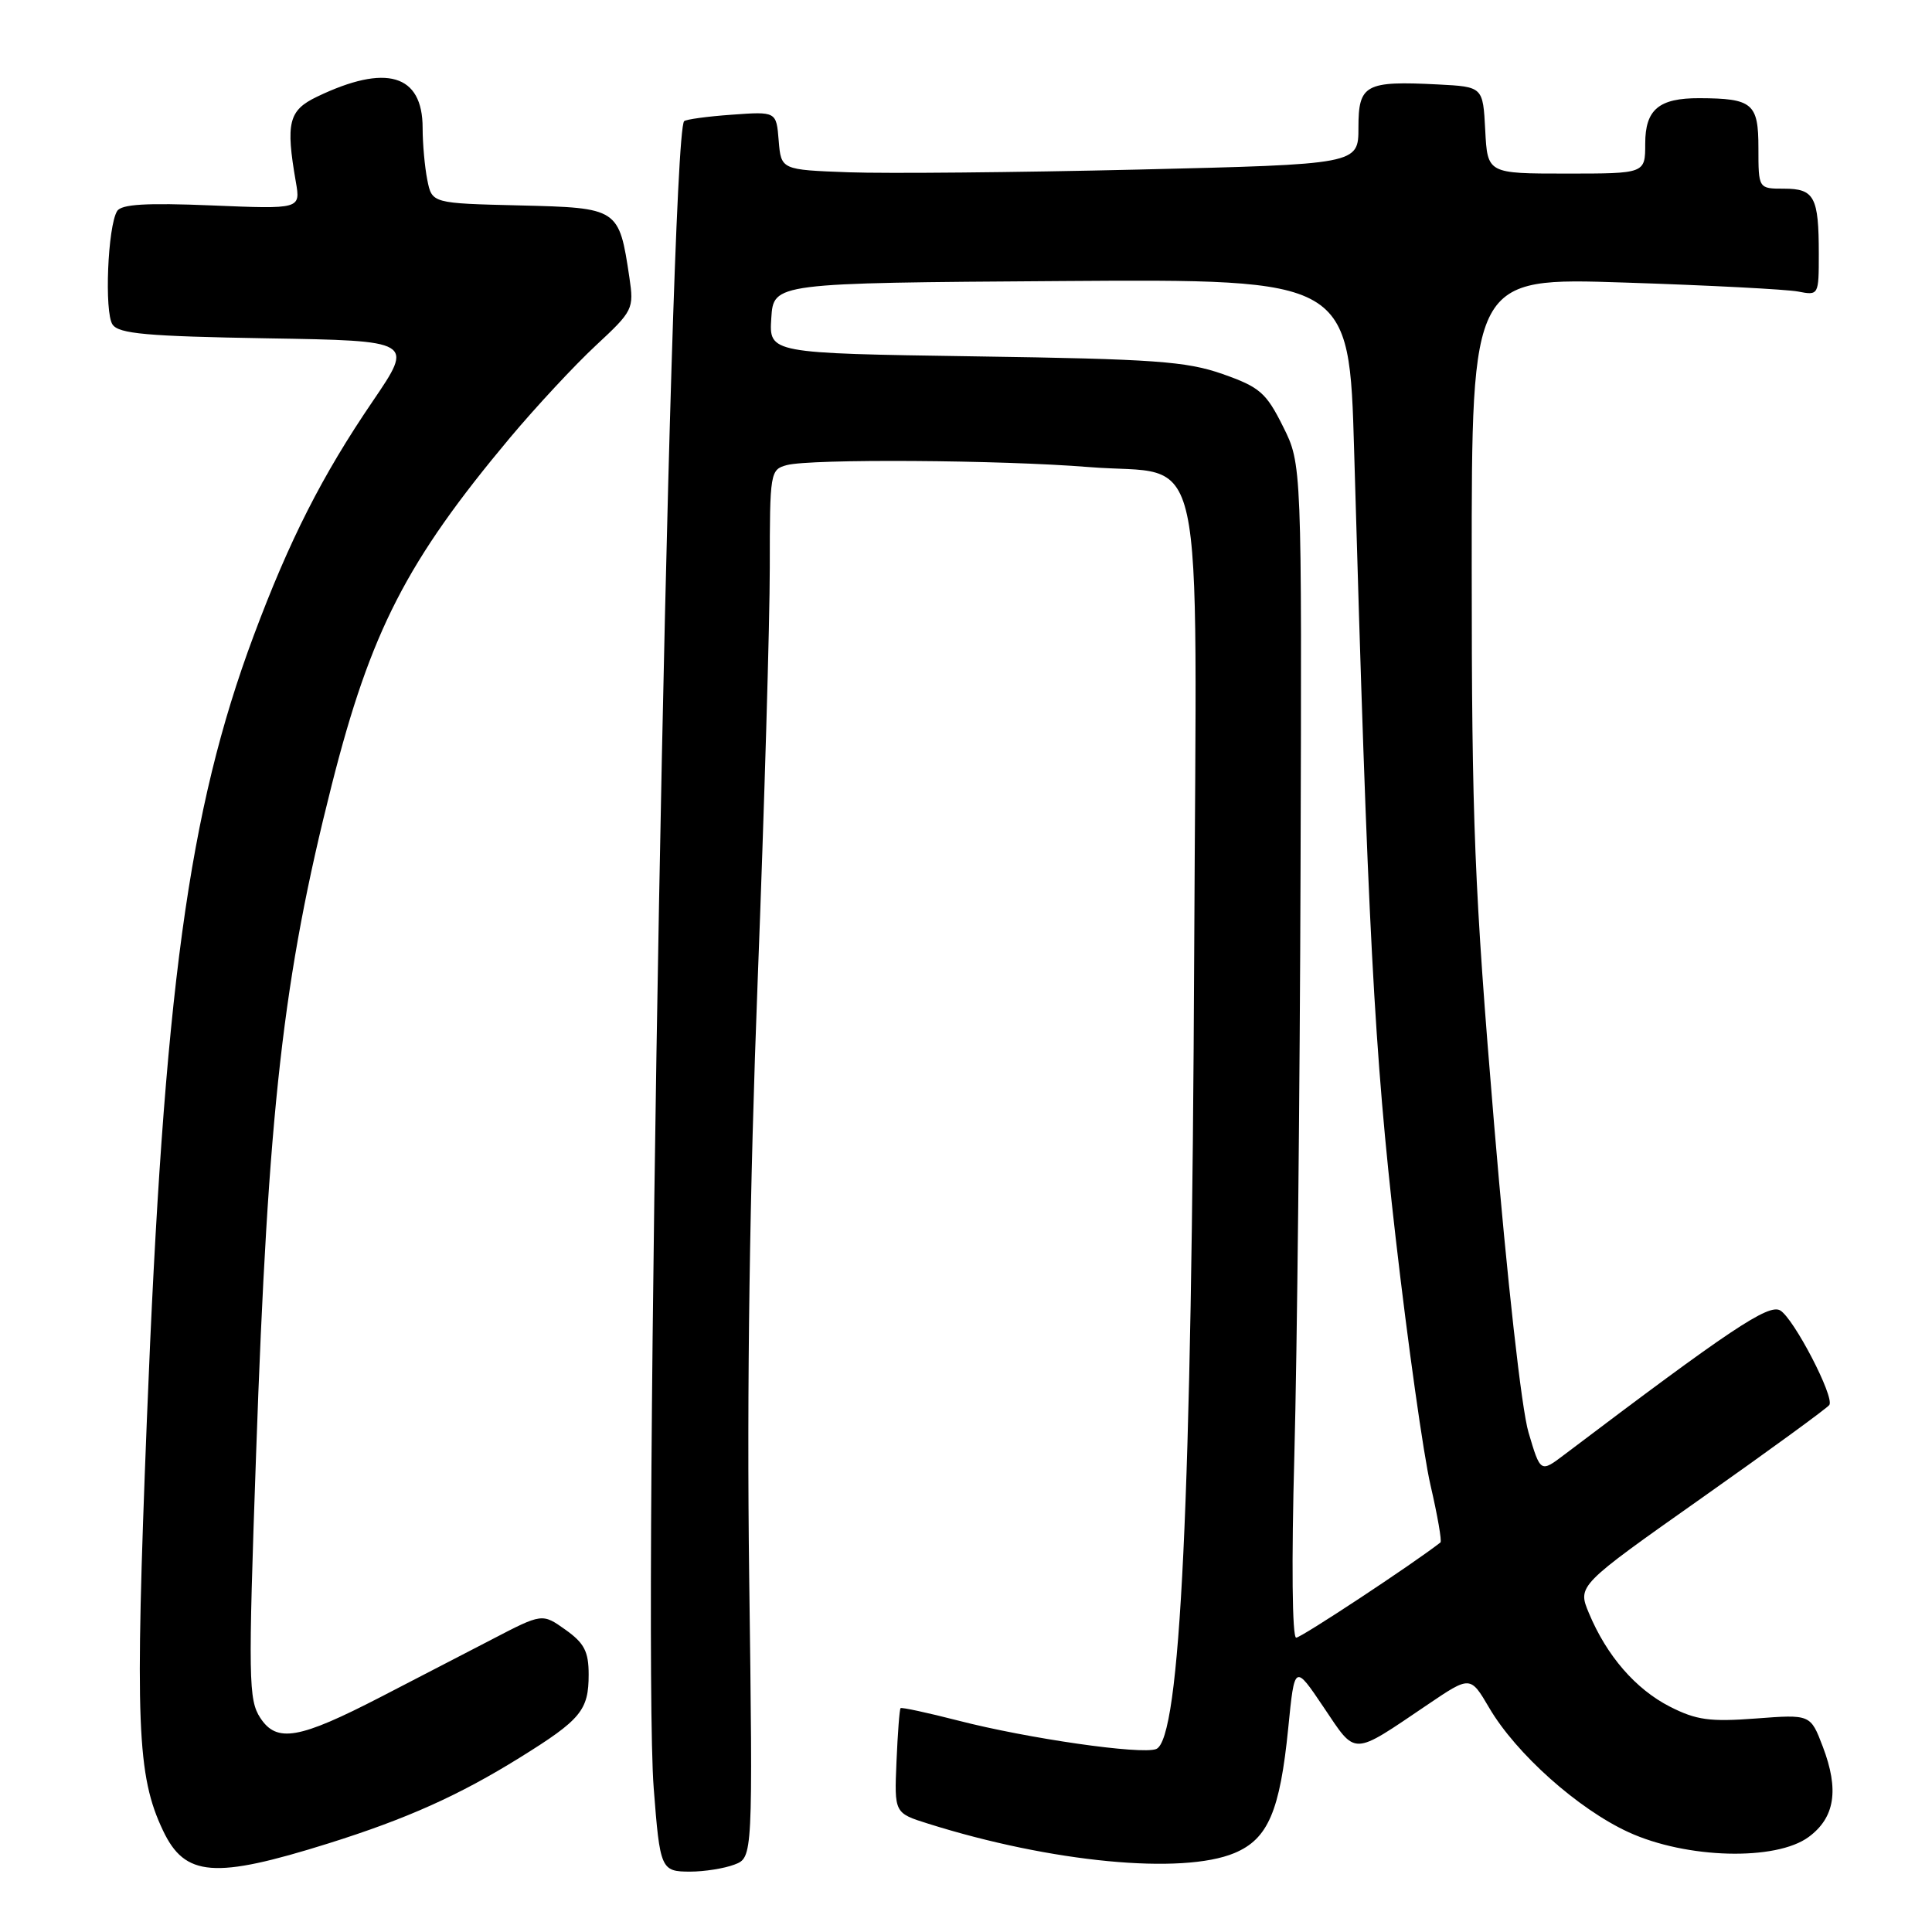 <?xml version="1.0" encoding="UTF-8" standalone="no"?>
<!DOCTYPE svg PUBLIC "-//W3C//DTD SVG 1.1//EN" "http://www.w3.org/Graphics/SVG/1.1/DTD/svg11.dtd" >
<svg xmlns="http://www.w3.org/2000/svg" xmlns:xlink="http://www.w3.org/1999/xlink" version="1.1" viewBox="0 0 256 256">
 <g >
 <path fill="currentColor"
d=" M 43.49 244.27 C 53.92 241.00 60.86 237.88 68.93 232.86 C 76.98 227.86 78.00 226.62 78.00 221.88 C 78.00 218.84 77.42 217.72 74.93 215.95 C 71.85 213.76 71.85 213.76 65.18 217.23 C 61.50 219.13 54.90 222.55 50.50 224.83 C 39.62 230.45 36.68 230.97 34.49 227.63 C 32.93 225.24 32.88 222.57 33.93 192.77 C 35.53 146.93 37.51 129.47 43.96 104.00 C 49.13 83.61 53.88 74.37 67.58 58.00 C 71.04 53.88 76.15 48.38 78.95 45.78 C 83.89 41.19 84.01 40.93 83.40 36.78 C 82.02 27.57 81.97 27.54 68.86 27.22 C 57.24 26.94 57.24 26.94 56.62 23.84 C 56.28 22.14 56.00 19.04 56.00 16.95 C 56.00 9.83 51.17 8.41 42.00 12.82 C 38.24 14.62 37.84 16.27 39.20 24.10 C 39.83 27.71 39.83 27.71 28.05 27.22 C 19.35 26.86 16.08 27.06 15.52 27.97 C 14.27 29.99 13.81 41.38 14.91 43.00 C 15.74 44.23 19.46 44.56 35.38 44.83 C 54.84 45.15 54.84 45.15 49.40 53.15 C 42.69 63.00 38.35 71.54 33.60 84.27 C 24.97 107.39 21.71 131.35 19.46 188.17 C 17.87 228.41 18.14 235.28 21.60 242.56 C 24.51 248.70 28.40 249.00 43.49 244.27 Z  M 97.31 247.07 C 99.76 246.14 99.76 246.14 99.27 208.82 C 98.95 183.97 99.33 157.58 100.40 129.83 C 101.28 106.90 102.00 82.32 102.00 75.19 C 102.00 62.60 102.06 62.22 104.25 61.63 C 107.42 60.78 132.59 60.94 144.31 61.89 C 160.04 63.16 158.55 56.30 158.24 125.78 C 157.91 199.04 156.41 230.52 153.19 231.76 C 151.20 232.52 136.20 230.37 126.94 227.98 C 122.89 226.94 119.46 226.20 119.33 226.34 C 119.19 226.48 118.95 229.66 118.79 233.41 C 118.50 240.24 118.50 240.24 123.00 241.65 C 139.29 246.78 156.62 248.44 163.57 245.54 C 168.02 243.68 169.60 240.00 170.70 228.96 C 171.54 220.50 171.54 220.50 175.39 226.22 C 179.76 232.71 179.02 232.73 189.17 225.87 C 194.83 222.04 194.83 222.04 197.33 226.30 C 200.88 232.36 209.10 239.70 215.78 242.77 C 223.47 246.30 235.34 246.61 239.67 243.40 C 243.14 240.83 243.71 237.16 241.53 231.44 C 239.90 227.16 239.90 227.16 232.66 227.71 C 226.56 228.17 224.77 227.92 221.27 226.14 C 216.73 223.82 212.90 219.41 210.54 213.75 C 209.02 210.11 209.02 210.11 225.49 198.49 C 234.55 192.10 242.16 186.55 242.40 186.16 C 243.08 185.06 237.70 174.72 235.89 173.64 C 234.35 172.73 229.23 176.15 207.31 192.73 C 204.12 195.15 204.12 195.15 202.54 189.82 C 201.61 186.71 199.72 169.76 197.98 149.00 C 195.36 117.65 195.01 109.01 195.01 75.13 C 195.00 36.77 195.00 36.77 215.25 37.44 C 226.39 37.80 236.74 38.34 238.25 38.63 C 240.98 39.16 241.00 39.12 241.00 33.66 C 241.00 26.09 240.42 25.00 236.39 25.00 C 233.00 25.00 233.00 25.00 233.00 19.62 C 233.00 13.69 232.23 13.04 225.18 13.01 C 219.81 12.99 218.00 14.51 218.00 19.04 C 218.00 23.00 218.00 23.00 207.55 23.00 C 197.10 23.00 197.10 23.00 196.80 17.25 C 196.50 11.50 196.50 11.50 190.54 11.19 C 180.91 10.70 180.00 11.19 180.00 16.90 C 180.00 21.77 180.00 21.77 150.75 22.47 C 134.66 22.85 117.45 23.01 112.50 22.83 C 103.50 22.50 103.50 22.50 103.18 18.63 C 102.87 14.77 102.87 14.77 96.95 15.20 C 93.70 15.43 90.87 15.82 90.65 16.06 C 88.70 18.25 85.07 217.00 86.62 236.94 C 87.45 247.71 87.58 248.00 91.45 248.00 C 93.33 248.00 95.97 247.58 97.31 247.07 Z  M 171.51 192.75 C 171.87 179.41 172.24 144.43 172.33 115.00 C 172.50 61.50 172.50 61.50 170.00 56.50 C 167.77 52.03 166.92 51.29 162.00 49.56 C 157.21 47.88 152.97 47.57 129.20 47.22 C 101.90 46.81 101.90 46.81 102.20 42.15 C 102.50 37.50 102.50 37.50 140.64 37.24 C 178.78 36.98 178.78 36.98 179.43 59.74 C 181.25 123.30 182.09 139.22 184.93 164.00 C 186.54 178.03 188.62 192.78 189.55 196.80 C 190.48 200.81 191.07 204.22 190.87 204.38 C 187.24 207.22 172.42 217.00 171.75 217.00 C 171.22 217.00 171.12 207.01 171.51 192.75 Z "/>
</g>
</svg>